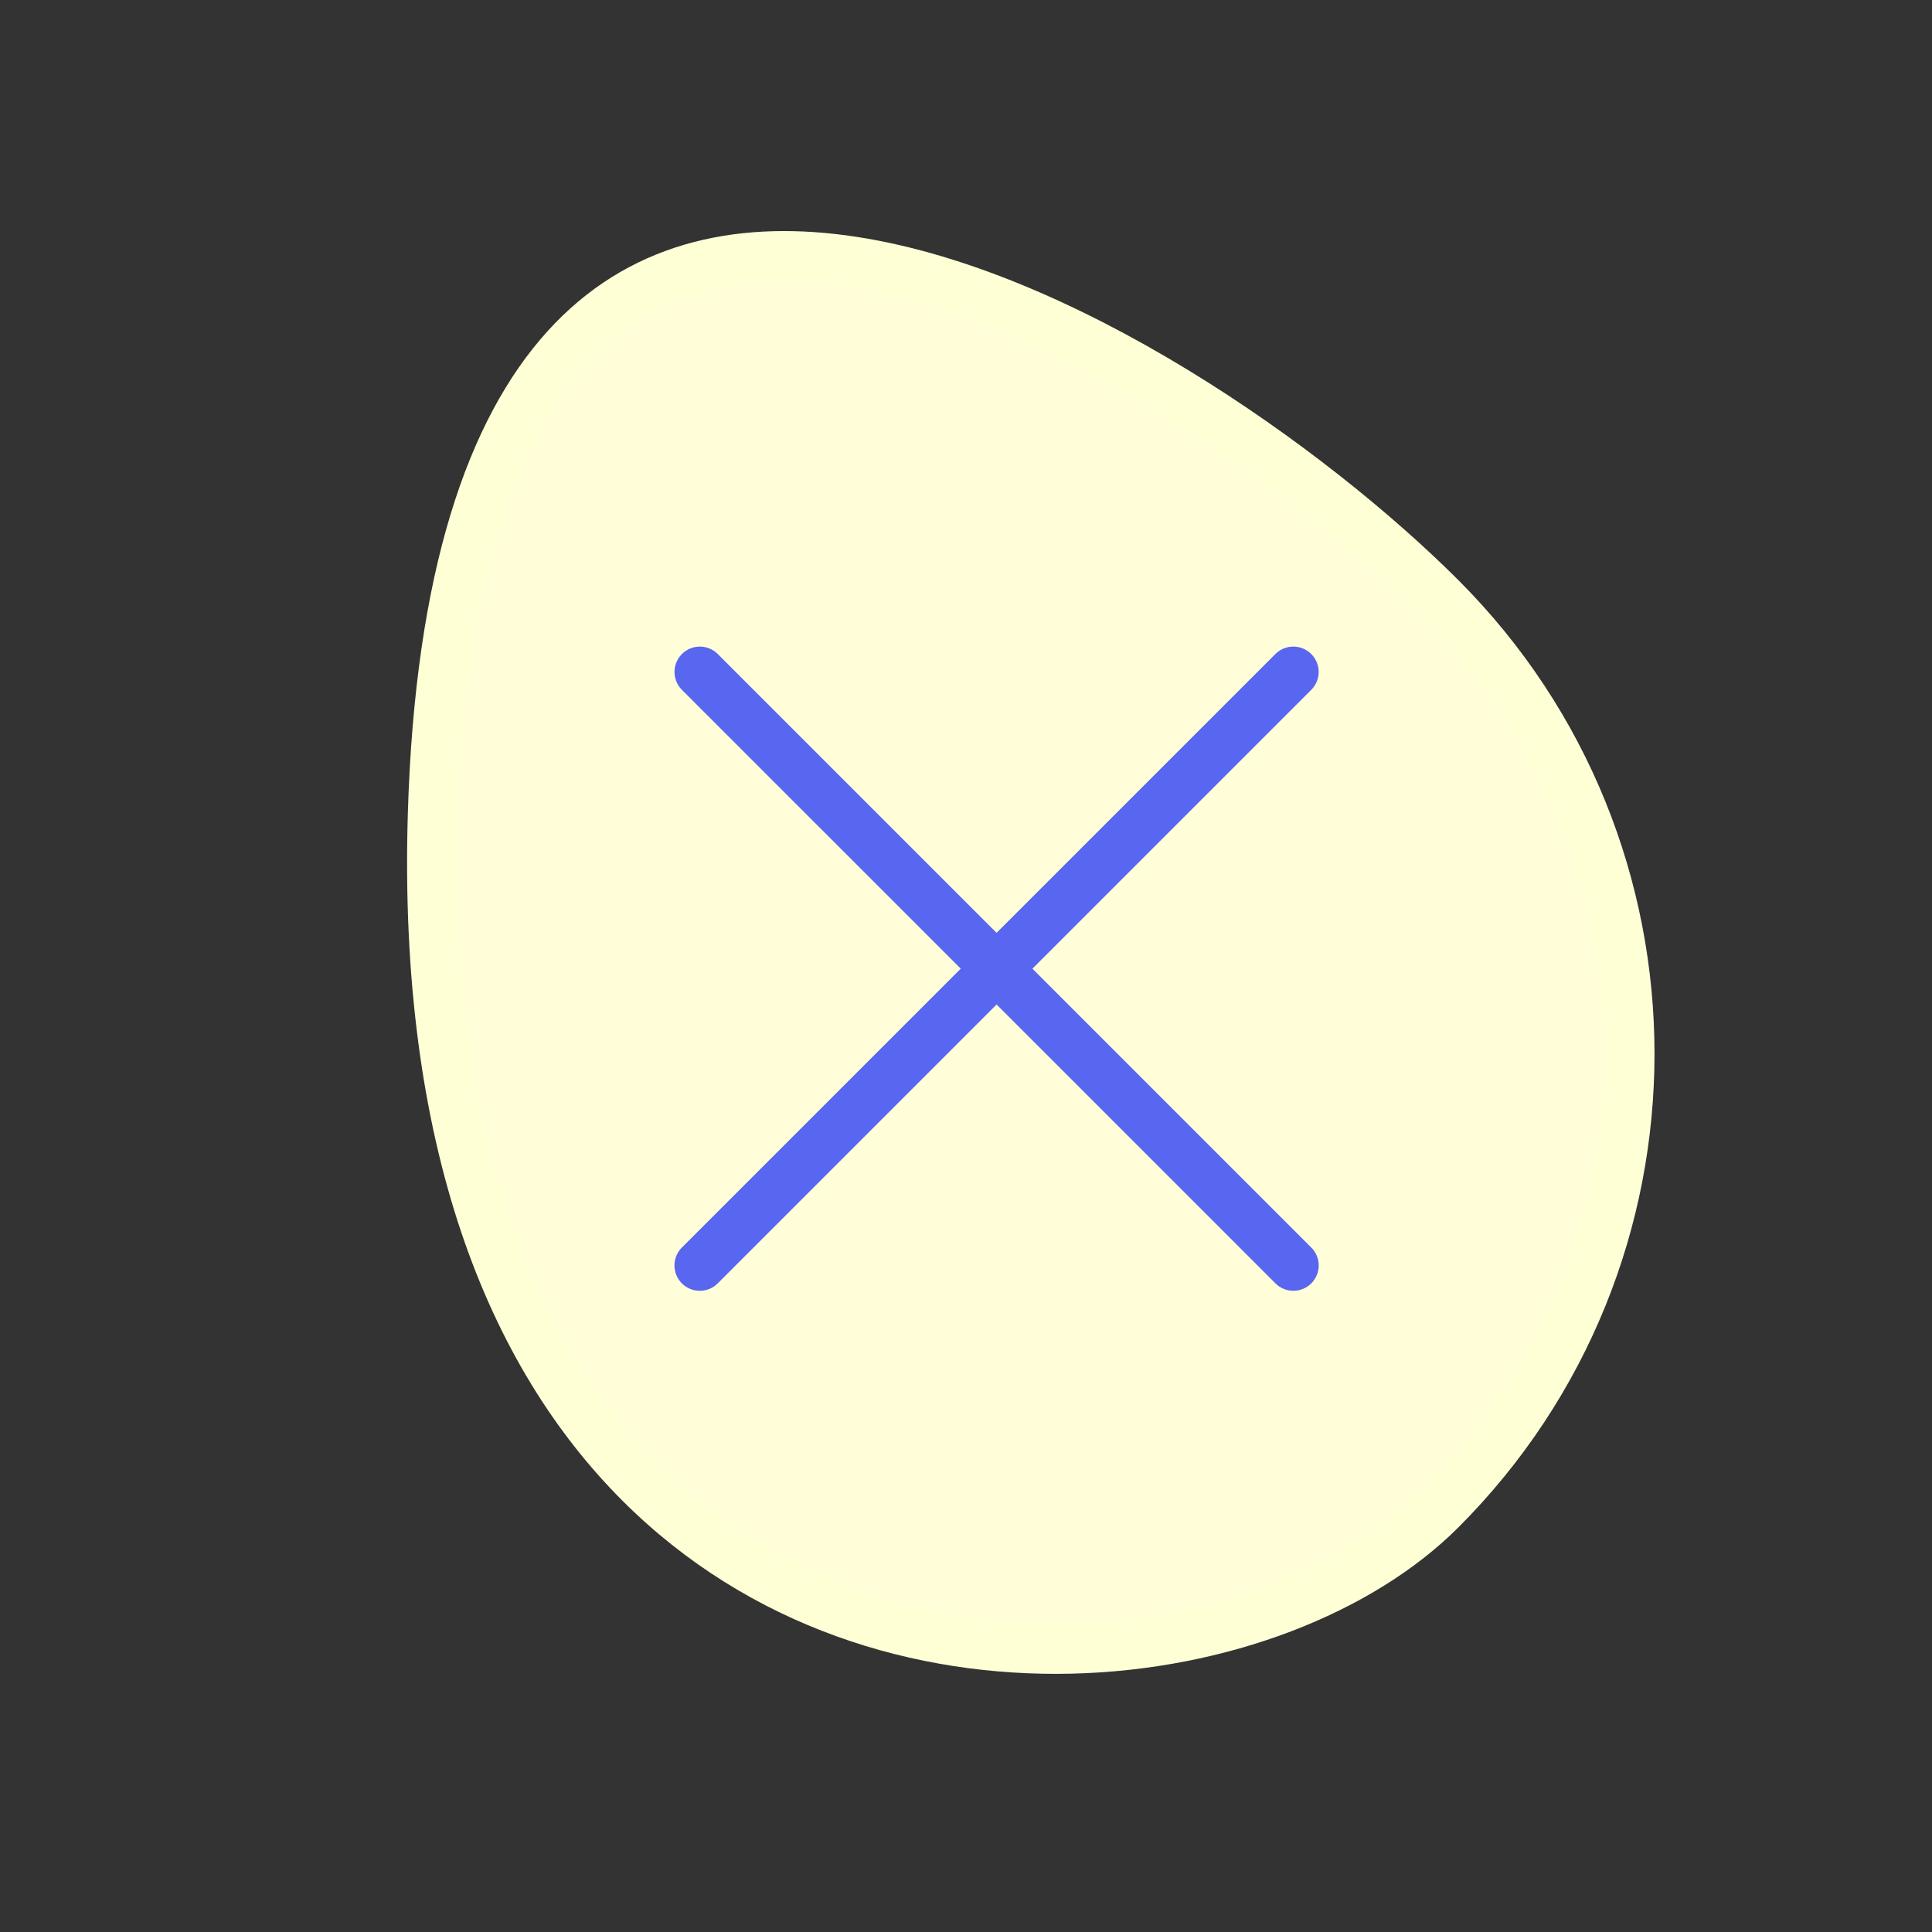<svg xmlns="http://www.w3.org/2000/svg" width="38.115" height="38.115" viewBox="0 0 38.115 38.115"><rect x="0" y="0" width="38.115" height="38.115" fill="#333333" stroke="none"/><g transform="translate(17.326 0) rotate(45)"><g transform="translate(52.515 0)" fill="#fffed8"><path d="M -35.152 24.003 C -37.049 24.003 -38.991 23.516 -40.925 22.556 C -43.095 21.479 -45.263 19.799 -47.368 17.564 C -51.401 13.283 -52.82 9.663 -51.586 6.806 C -50.474 4.231 -47.39 2.731 -44.998 1.925 C -41.878 0.874 -38.475 0.5 -36.332 0.5 C -32.935 0.5 -29.742 1.823 -27.34 4.225 C -24.938 6.626 -23.615 9.82 -23.615 13.216 C -23.615 15.51 -24.849 18.227 -26.835 20.308 C -29.109 22.691 -32.063 24.003 -35.152 24.003 Z" stroke="none"/><path d="M -36.332 1 C -38.436 1 -41.775 1.368 -44.839 2.399 C -47.134 3.172 -50.088 4.598 -51.127 7.004 C -51.644 8.202 -51.641 9.58 -51.118 11.1 C -50.486 12.934 -49.102 14.994 -47.004 17.221 C -44.939 19.413 -42.819 21.057 -40.703 22.108 C -38.838 23.034 -36.971 23.503 -35.152 23.503 C -32.201 23.503 -29.375 22.246 -27.197 19.963 C -25.296 17.971 -24.115 15.386 -24.115 13.216 C -24.115 9.953 -25.386 6.885 -27.693 4.578 C -30.001 2.271 -33.069 1 -36.332 1 M -36.332 3.814697265625e-06 C -29.032 3.814697265625e-06 -23.115 5.917 -23.115 13.216 C -23.115 17.999 -28.057 24.503 -35.152 24.503 C -38.885 24.503 -43.213 22.704 -47.732 17.907 C -60.841 3.991 -43.631 3.814697265625e-06 -36.332 3.814697265625e-06 Z" stroke="none" fill="#ffffd6"/></g><g transform="translate(6.885 3.583)"><line y2="16.559" transform="translate(8.279)" fill="none" stroke="#5966ef" stroke-linecap="round" stroke-width="1"/><line x1="16.559" transform="translate(0 8.279)" fill="none" stroke="#5966ef" stroke-linecap="round" stroke-width="1"/></g></g></svg>